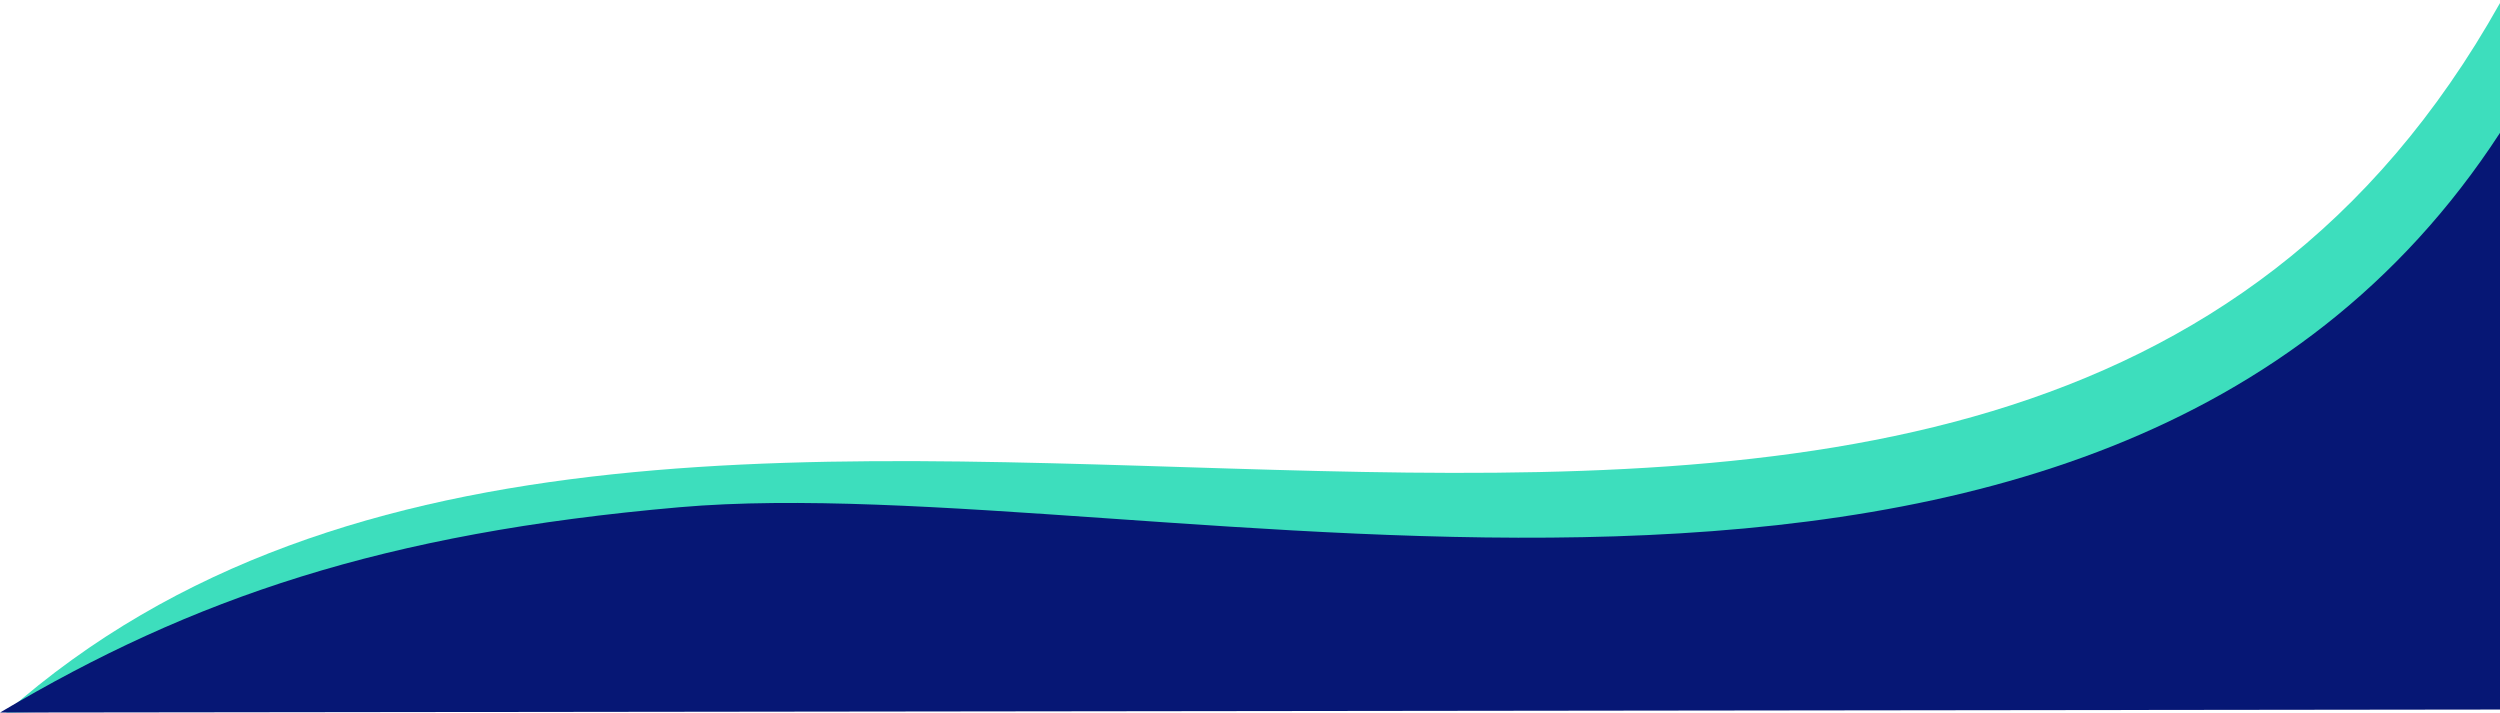 <svg width="414" height="118" viewBox="0 0 414 118" fill="none" xmlns="http://www.w3.org/2000/svg">
<path d="M414 110.5V0.5C330 150.5 114 18 1 118L414 110.5Z" fill="#3DDEBD"/>
<path d="M112.5 84C63.5 88.287 32 99 0 118L414 117.5V22C347.365 124.34 190.5 77.175 112.5 84Z" fill="#061775"/>
</svg>
